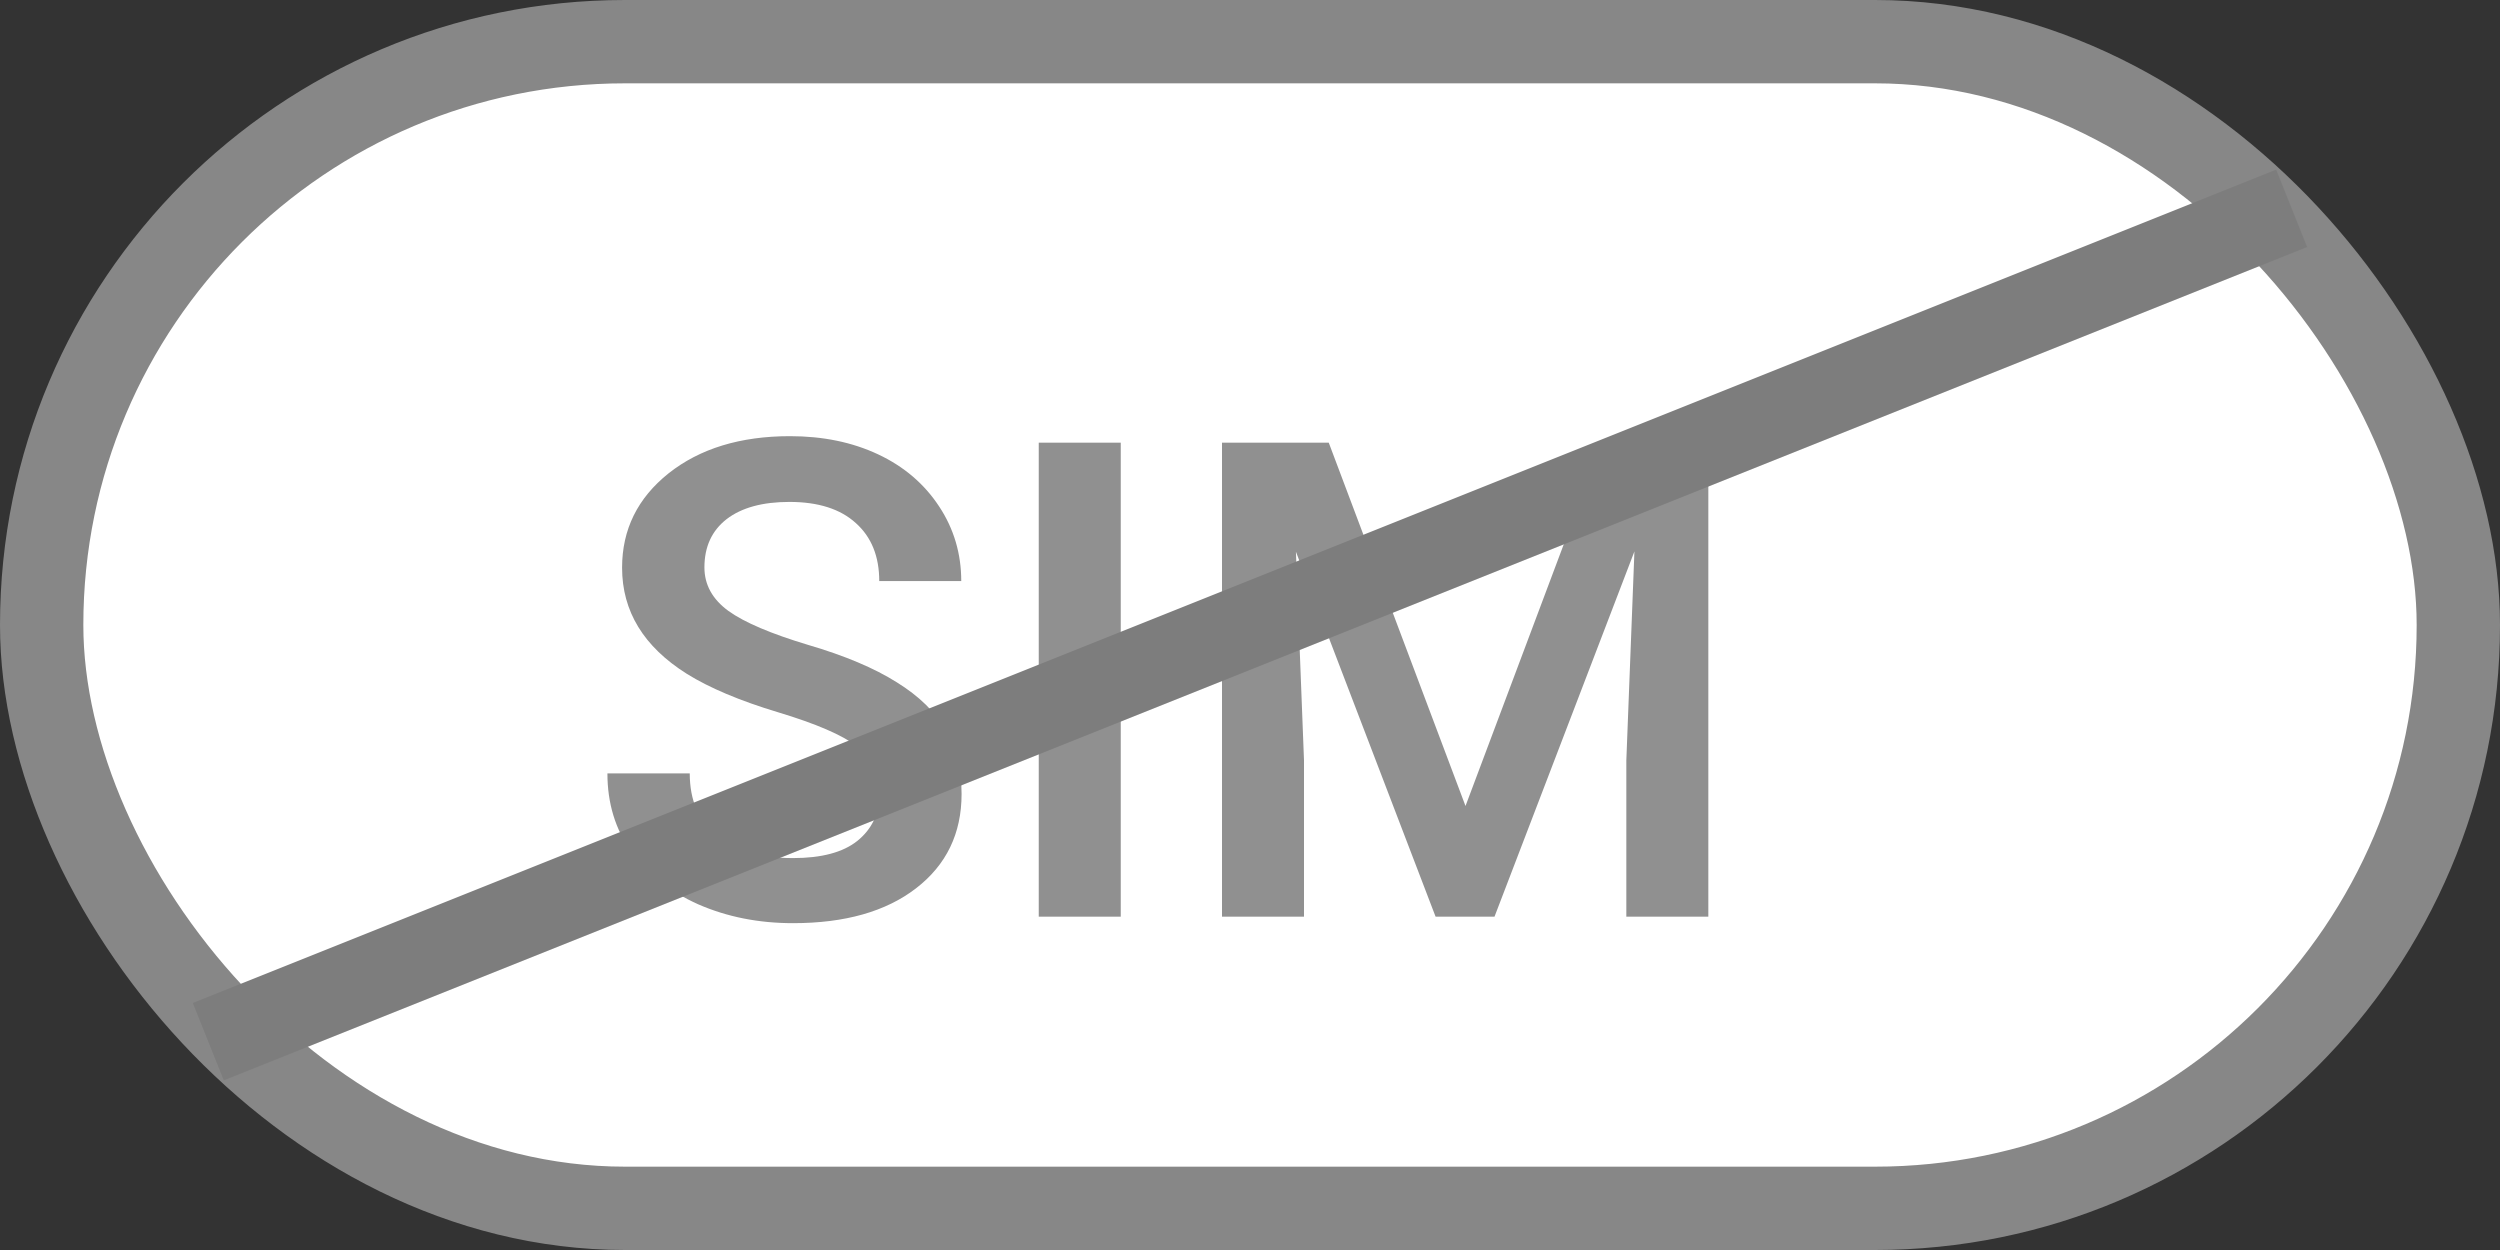 <svg width="30" height="15" viewBox="0 0 30 15" fill="none" xmlns="http://www.w3.org/2000/svg">
<rect x="0" y="0" width="30" height="15" fill="#333333" stroke="none"/>
<rect x="0.5" y="0.5" width="29" height="14" rx="7" fill="white" stroke="#878787"/>
<path d="M10.551 9.535C10.551 9.285 10.462 9.092 10.285 8.957C10.111 8.822 9.794 8.685 9.336 8.547C8.878 8.409 8.513 8.255 8.242 8.086C7.724 7.76 7.465 7.336 7.465 6.812C7.465 6.354 7.651 5.977 8.023 5.68C8.398 5.383 8.884 5.234 9.48 5.234C9.876 5.234 10.229 5.307 10.539 5.453C10.849 5.599 11.092 5.807 11.27 6.078C11.447 6.346 11.535 6.645 11.535 6.973H10.551C10.551 6.676 10.457 6.444 10.27 6.277C10.085 6.108 9.819 6.023 9.473 6.023C9.15 6.023 8.898 6.092 8.719 6.23C8.542 6.368 8.453 6.561 8.453 6.809C8.453 7.017 8.549 7.191 8.742 7.332C8.935 7.47 9.253 7.605 9.695 7.738C10.138 7.868 10.493 8.018 10.762 8.188C11.03 8.354 11.227 8.547 11.352 8.766C11.477 8.982 11.539 9.236 11.539 9.527C11.539 10.001 11.357 10.379 10.992 10.66C10.63 10.939 10.138 11.078 9.516 11.078C9.104 11.078 8.725 11.003 8.379 10.852C8.035 10.698 7.767 10.487 7.574 10.219C7.384 9.951 7.289 9.638 7.289 9.281H8.277C8.277 9.604 8.384 9.854 8.598 10.031C8.811 10.208 9.117 10.297 9.516 10.297C9.859 10.297 10.117 10.228 10.289 10.09C10.463 9.949 10.551 9.764 10.551 9.535ZM13.449 11H12.465V5.312H13.449V11ZM15.945 5.312L17.586 9.672L19.223 5.312H20.5V11H19.516V9.125L19.613 6.617L17.934 11H17.227L15.551 6.621L15.648 9.125V11H14.664V5.312H15.945Z" fill="#909090"/>
<path d="M27.5 2.5L2.5 12.5" stroke="#7D7D7D"/>
</svg>
